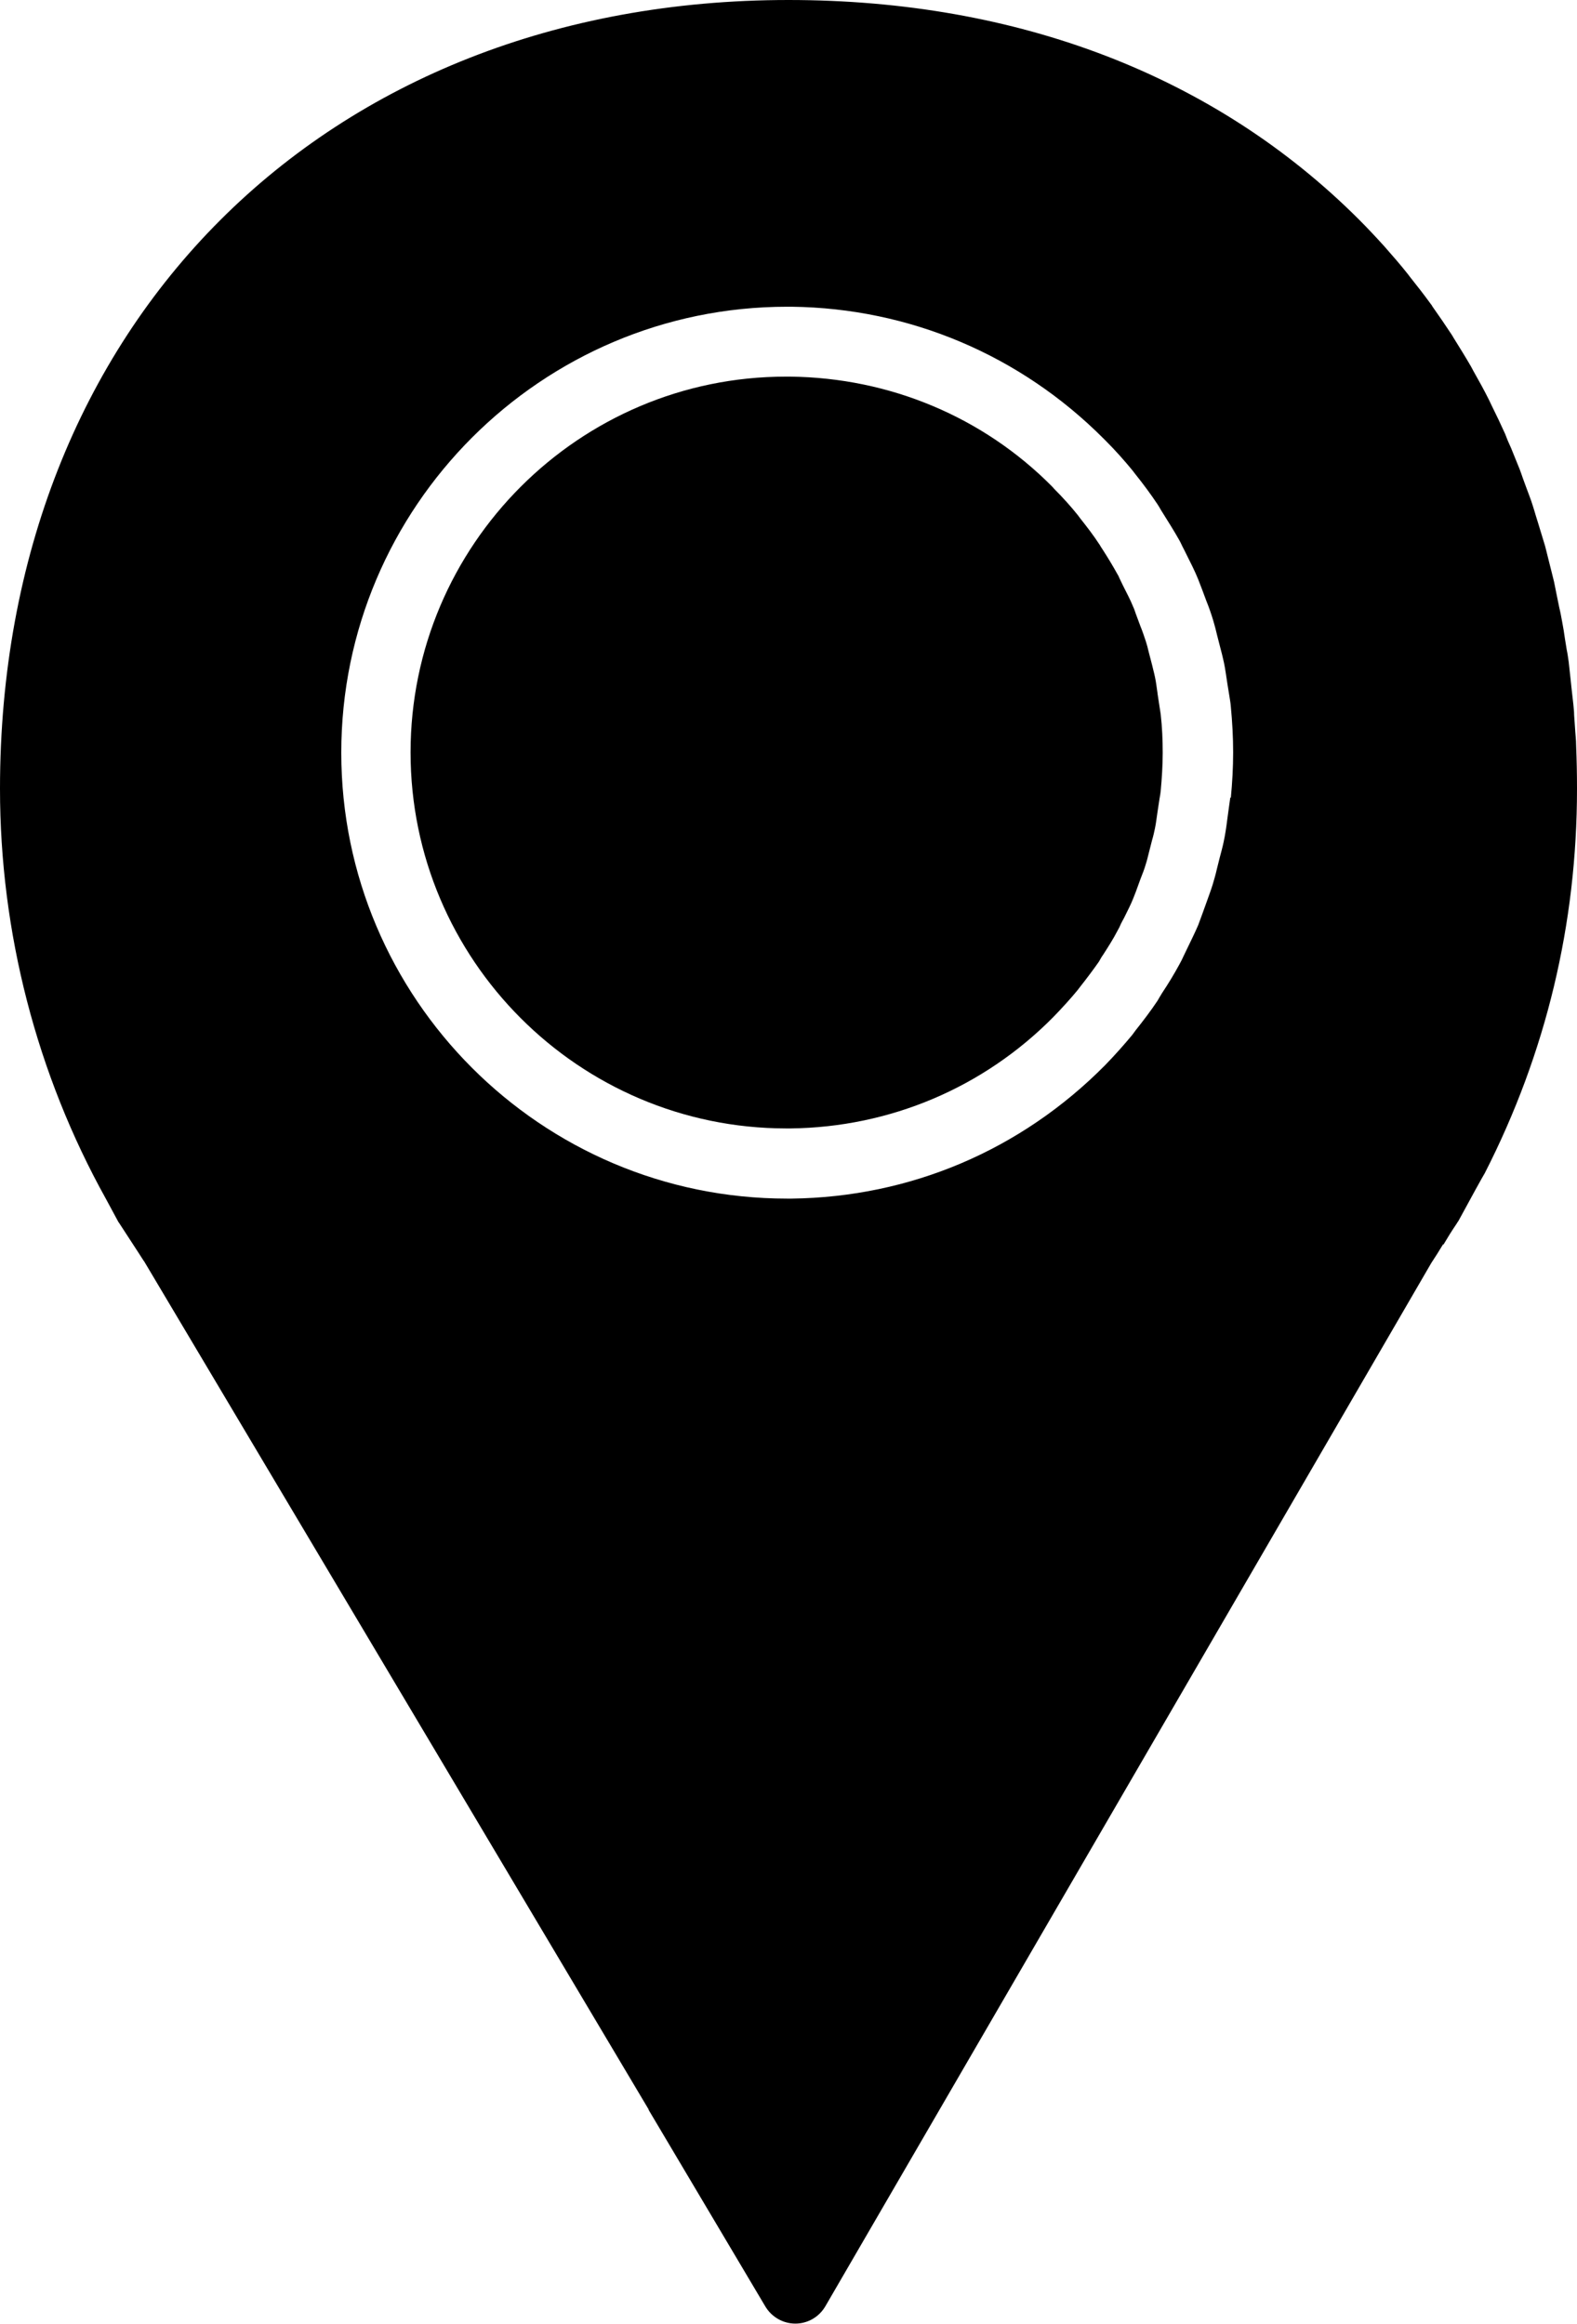 <?xml version="1.0" encoding="UTF-8"?>
<svg id="Layer_2" data-name="Layer 2" xmlns="http://www.w3.org/2000/svg" viewBox="0 0 55.08 81.14">
  <defs>
    <style>
      .cls-1 {
        fill: #4d4e50;
      }
    </style>
  </defs>
  <g id="Object">
    <g>
      <path className="cls-1" d="m40.43,24.21c-.03-.19-.05-.39-.09-.57-.03-.15-.07-.28-.1-.42l-.12-.46c-.03-.13-.06-.25-.1-.37-.06-.18-.12-.36-.19-.53l-.16-.43c-.03-.08-.05-.16-.09-.24-.1-.25-.23-.49-.35-.73l-.13-.27s-.04-.1-.07-.14c-.16-.29-.33-.57-.51-.85-.03-.05-.07-.1-.1-.16-.24-.37-.47-.66-.69-.94l-.09-.12c-.24-.3-.51-.6-.81-.9l-.08-.09c-2.41-2.43-5.67-3.8-9.15-3.84h-.15c-7.22,0-13.11,5.88-13.11,13.12s5.88,13.12,13.11,13.13h.16c3.47-.04,6.74-1.42,9.18-3.89.33-.34.6-.64.84-.93.04-.05.07-.09.1-.13.22-.28.44-.57.65-.87.07-.12.1-.18.14-.23.18-.28.36-.56.51-.85.02-.04.05-.09.07-.13.03-.07.06-.14.1-.21l.06-.11c.11-.23.23-.45.32-.68.03-.08.06-.15.09-.23l.16-.44c.07-.18.14-.35.19-.53.04-.12.07-.25.1-.37l.12-.47c.04-.13.07-.27.1-.41.04-.19.06-.39.09-.58l.07-.46c.02-.09.03-.18.04-.26.04-.44.07-.89.07-1.34s-.02-.9-.07-1.34c-.01-.09-.03-.18-.04-.26l-.07-.46Z"/>
      <path className="cls-1" d="m50.42,43.45c.13-.22.27-.45.46-.73.02-.04.05-.07.07-.11.35-.65.88-1.61.91-1.65,2.14-4.19,3.22-8.7,3.22-13.42,0-.51-.01-1.01-.03-1.5,0-.22-.03-.43-.04-.64l-.03-.43c0-.14-.02-.27-.03-.4-.02-.18-.04-.35-.06-.53l-.04-.38c-.02-.18-.04-.36-.06-.55-.02-.14-.04-.29-.07-.43l-.06-.37c-.03-.21-.06-.41-.1-.61-.03-.16-.06-.33-.1-.49l-.09-.44c-.03-.15-.06-.3-.09-.45-.05-.22-.11-.43-.16-.64l-.09-.36c-.03-.11-.05-.22-.09-.34-.07-.23-.14-.46-.21-.69l-.09-.29c-.03-.11-.07-.23-.1-.33-.07-.23-.16-.45-.24-.67l-.11-.3c-.04-.11-.07-.21-.11-.31-.1-.25-.2-.49-.3-.74l-.12-.27c-.03-.08-.06-.15-.09-.23-.15-.33-.3-.65-.46-.97l-.11-.23c-.16-.32-.33-.63-.54-1l-.08-.15c-.19-.33-.39-.65-.62-1.02,0,0-.05-.09-.06-.1-.21-.32-.43-.64-.67-.98,0-.01-.05-.08-.06-.09-.24-.33-.49-.65-.73-.95-.01-.02-.05-.06-.06-.08-.26-.33-.54-.65-.83-.98-.29-.32-.58-.63-.88-.93,0,0,0,0,0,0C42.45,2.65,35.56,0,27.54,0,11.33,0,0,11.32,0,27.54c0,5.01,1.28,9.97,3.7,14.32l.41.76s.03.06.05.08l.69,1.06c.08.12.15.24.19.29l17.62,29.61h-.01l4.08,6.87c.22.37.62.6,1.05.6h0c.43,0,.83-.23,1.05-.61l3.98-6.85h0l17.18-29.57c.15-.23.28-.43.41-.65Zm-7.45-15.6c-.02.15-.04.29-.06.43l-.05.37c-.03.25-.07.5-.12.74-.04.19-.09.37-.14.56l-.1.4c-.04.18-.09.35-.14.52-.07.23-.16.46-.24.69l-.13.36c-.05.13-.09.25-.14.38-.12.28-.26.56-.39.83l-.12.25c-.04.09-.09.19-.14.28-.19.35-.39.68-.61,1.01-.08.13-.12.2-.16.27-.24.36-.5.7-.77,1.04-.05.07-.08.11-.11.15-.29.35-.61.71-.95,1.06-2.95,2.98-6.82,4.61-10.95,4.66-.05,0-.1,0-.16,0-8.59,0-15.57-6.99-15.57-15.57s6.99-15.57,15.57-15.57h.16c4.12.05,7.99,1.69,10.9,4.61l.07.07c.35.35.65.69.93,1.03.04.05.07.09.1.13.28.35.54.7.78,1.06.04.06.08.13.12.2.25.4.46.73.65,1.07.05.09.09.19.14.28l.06.12c.18.36.33.65.45.95.05.13.1.26.15.39l.13.35c.09.22.17.45.24.68.05.17.1.35.14.53l.1.39c.05.19.1.38.14.57.05.24.08.49.12.74l.06.37c.02.14.05.28.06.43.05.52.08,1.06.08,1.59s-.03,1.06-.08,1.58Z"/>
    </g>
  </g>
</svg>